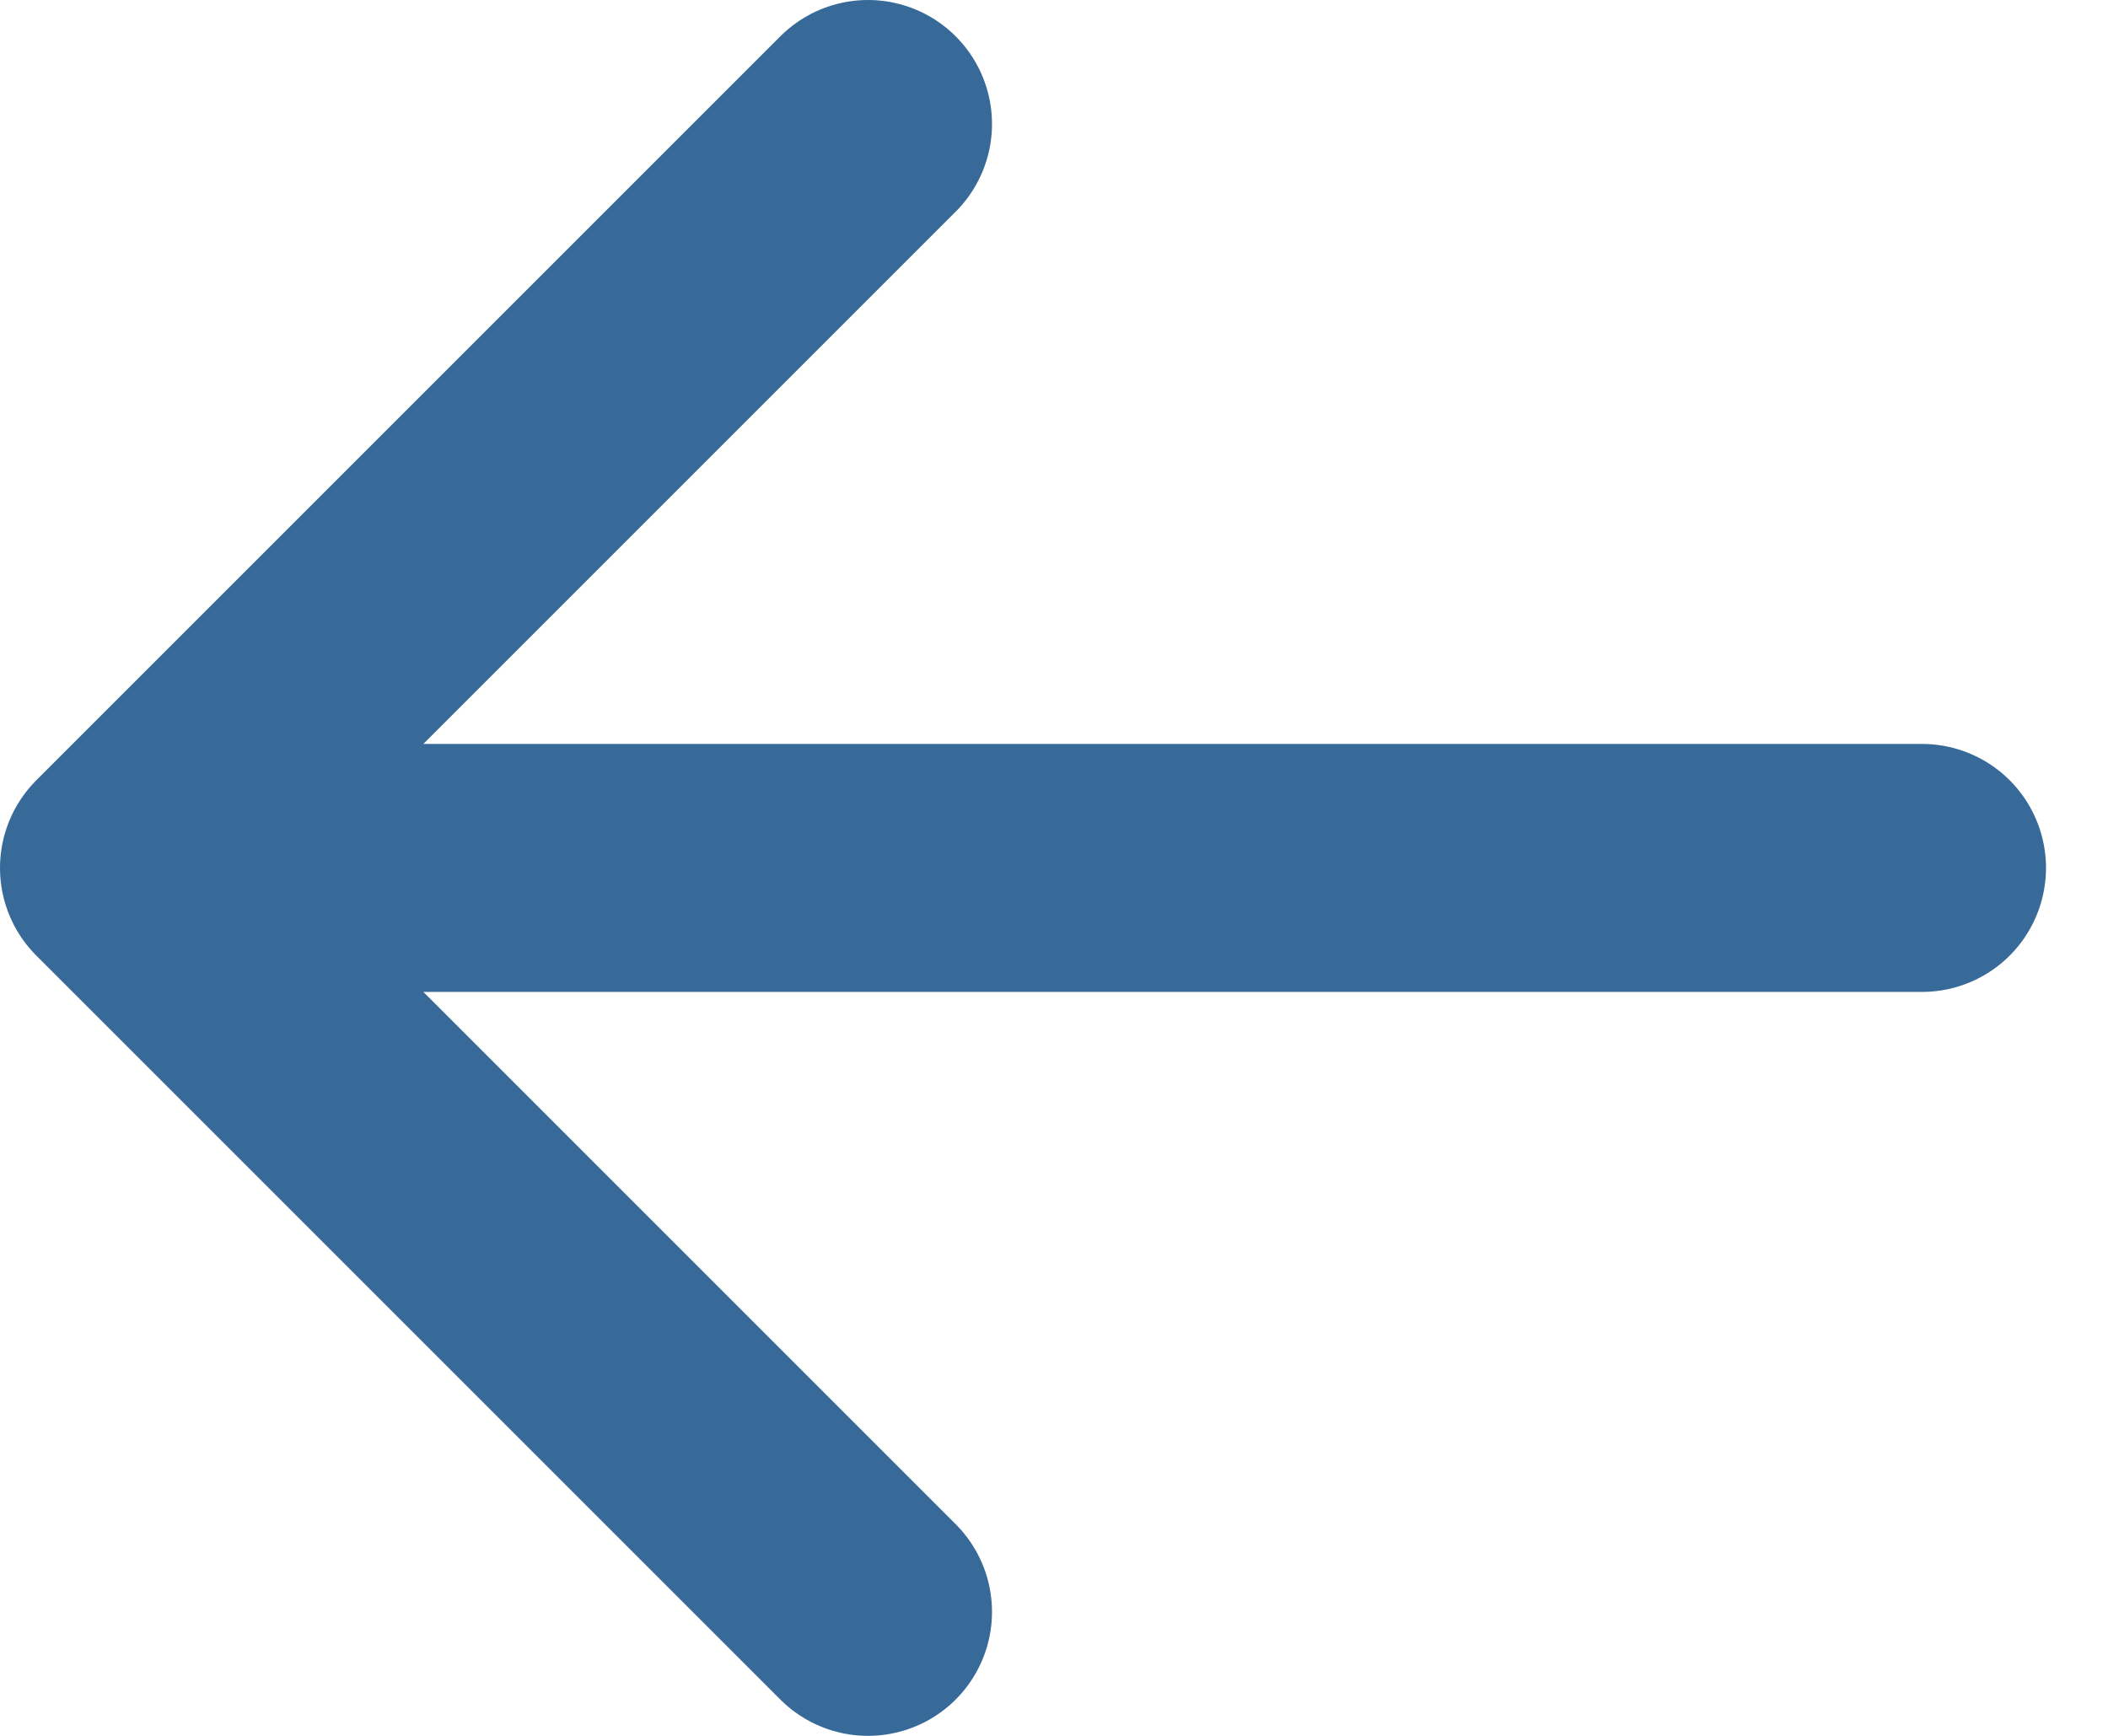 <svg width="17" height="14" viewBox="0 0 17 14" fill="none" xmlns="http://www.w3.org/2000/svg">
<path d="M15.5 7L1 7M1 7L7 13M1 7L7 1" stroke="#376A98" stroke-width="2" stroke-linecap="round" stroke-linejoin="round"/>
</svg>
